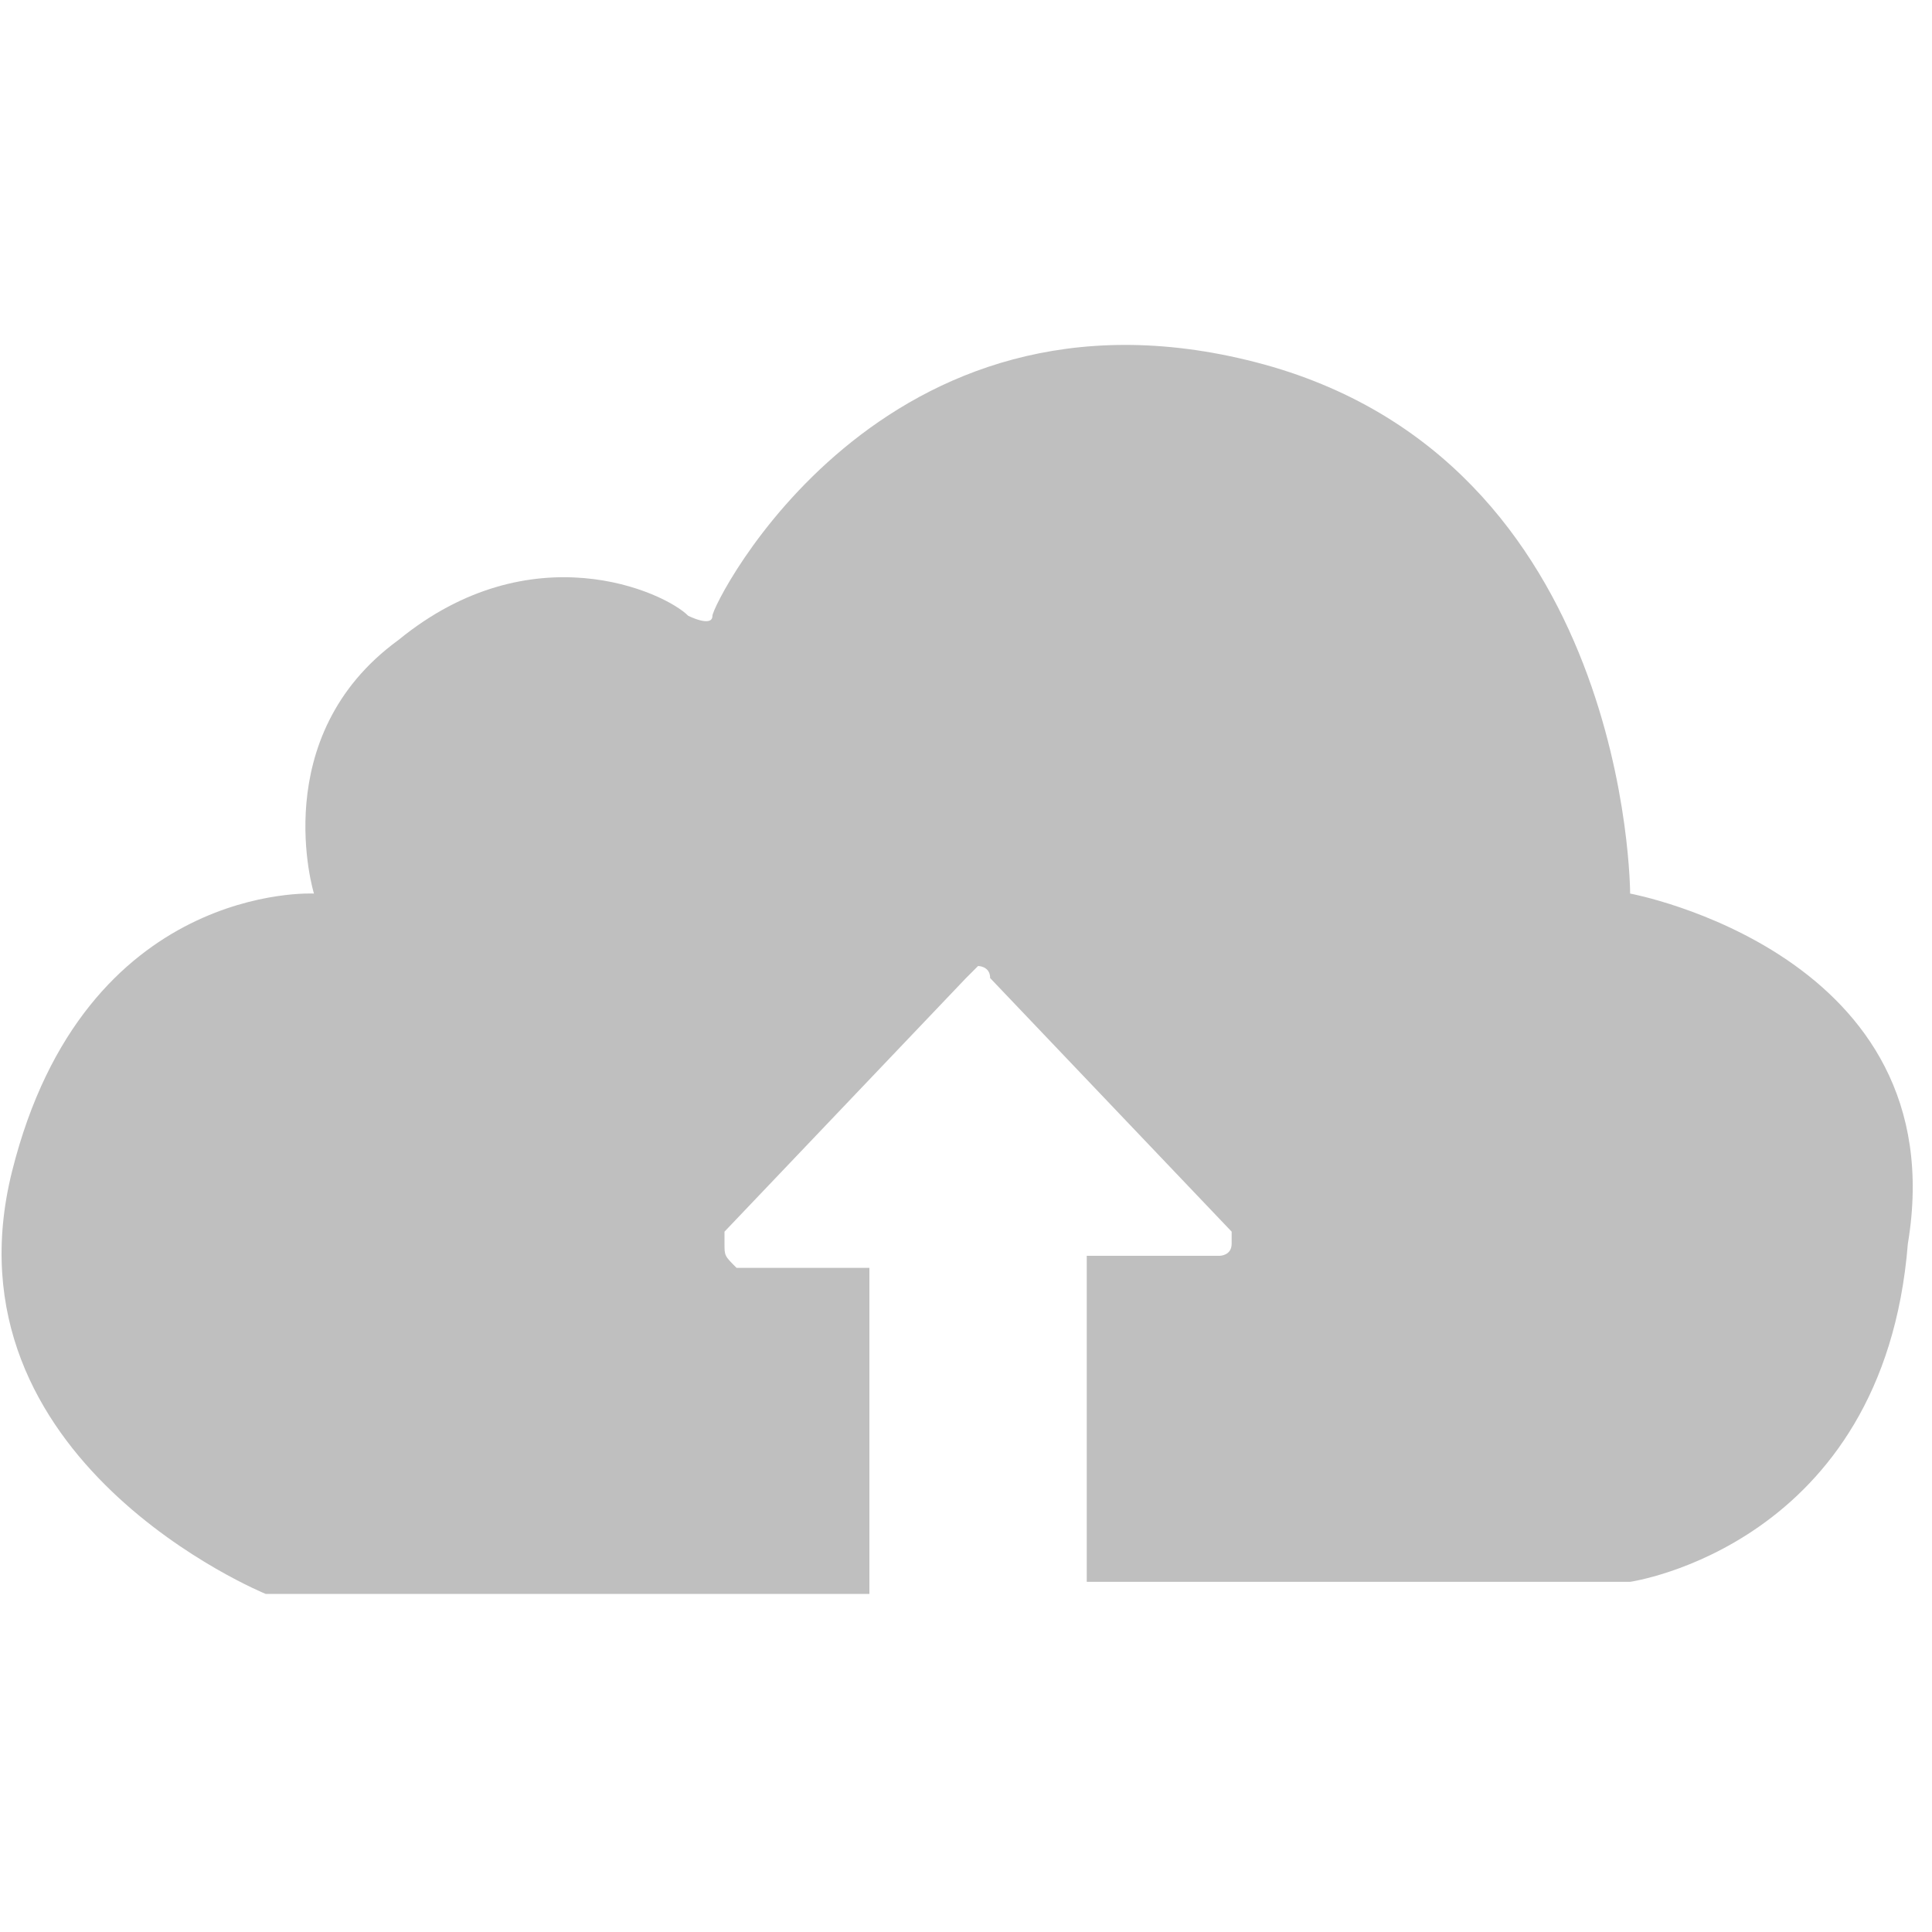 <?xml version="1.0" standalone="no"?><!DOCTYPE svg PUBLIC "-//W3C//DTD SVG 1.1//EN" "http://www.w3.org/Graphics/SVG/1.1/DTD/svg11.dtd"><svg t="1742365774710" class="icon" viewBox="0 0 1024 1024" version="1.1" xmlns="http://www.w3.org/2000/svg" p-id="3455" width="256" height="256" xmlns:xlink="http://www.w3.org/1999/xlink"><path d="M864 473.6s0-230.4-198.4-281.6c-198.4-51.2-288 128-288 134.4 0 6.4-12.8 0-12.8 0-12.8-12.8-83.2-44.8-153.6 12.8-70.4 51.2-44.8 134.4-44.8 134.4S44.8 467.2 6.4 620.8c-38.4 153.6 134.4 224 134.4 224h320v-172.8H390.4c-6.4-6.4-6.4-6.4-6.4-12.8v-6.4l128-134.4 6.4-6.4s6.4 0 6.4 6.4l128 134.4v6.4c0 6.4-6.4 6.4-6.4 6.4H576v172.8h288s134.4-19.2 147.2-179.2c25.6-153.6-147.2-185.6-147.2-185.6z" p-id="3456" fill="#bfbfbf"></path></svg>